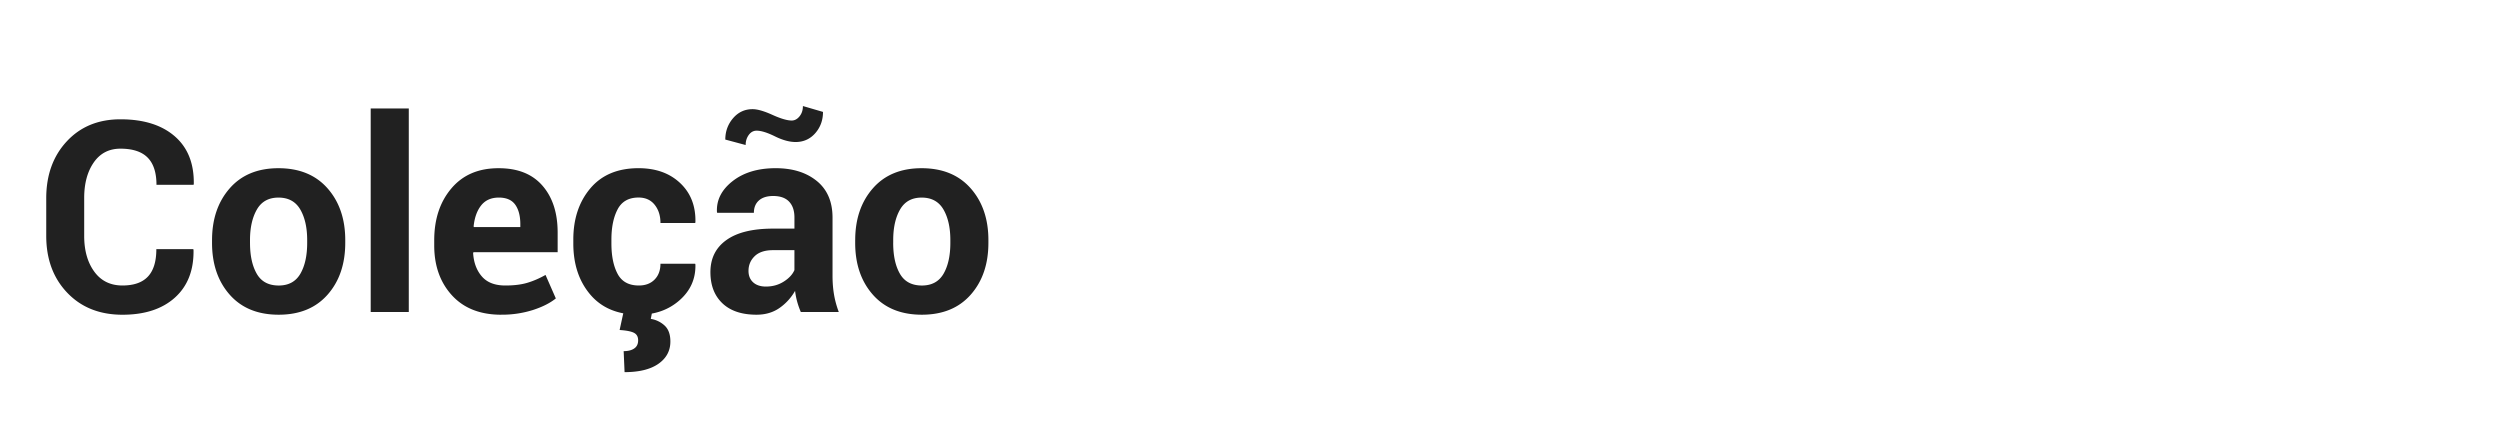 <svg xmlns="http://www.w3.org/2000/svg" width="200" height="35" viewBox="0 0 200 35"><g fill="#212121"><path d="M15.46 19.93l.022.062c.028 1.62-.466 2.89-1.482 3.81-1.016.918-2.418 1.377-4.206 1.377-1.823 0-3.295-.587-4.415-1.76-1.12-1.172-1.68-2.687-1.68-4.545V15.86c0-1.852.545-3.367 1.638-4.546 1.092-1.18 2.526-1.77 4.3-1.77 1.85 0 3.298.453 4.342 1.358 1.043.904 1.55 2.178 1.524 3.82l-.02.063h-2.965c0-.974-.236-1.7-.706-2.176s-1.195-.716-2.176-.716c-.912 0-1.623.367-2.134 1.1-.51.735-.767 1.683-.767 2.845v3.036c0 1.17.27 2.123.81 2.86.538.737 1.288 1.105 2.248 1.105.91 0 1.59-.236 2.04-.714.45-.477.674-1.208.674-2.196h2.95zM16.964 19.208c0-1.684.47-3.063 1.41-4.138.938-1.075 2.24-1.613 3.902-1.613 1.67 0 2.978.536 3.924 1.607.946 1.072 1.42 2.453 1.42 4.143v.22c0 1.697-.472 3.08-1.415 4.148s-2.246 1.602-3.91 1.602c-1.668 0-2.975-.533-3.918-1.602s-1.414-2.45-1.414-4.148v-.22zm3.037.22c0 1.03.182 1.855.544 2.48.36.622.946.933 1.753.933.787 0 1.362-.312 1.728-.937.365-.627.548-1.45.548-2.474v-.22c0-1.003-.185-1.82-.553-2.453-.37-.633-.95-.95-1.743-.95-.787 0-1.362.318-1.728.955S20 18.215 20 19.21v.218zM32.703 24.96h-3.047V8.677h3.047v16.28zM40.103 25.178c-1.684 0-3-.517-3.945-1.55s-1.42-2.363-1.42-3.992v-.417c0-1.692.46-3.076 1.38-4.155.917-1.08 2.18-1.614 3.787-1.607 1.517 0 2.68.464 3.49 1.394.812.93 1.217 2.18 1.217 3.75v1.577H37.88l-.03.062c.047.772.282 1.398.703 1.88s1.045.72 1.874.72c.682 0 1.26-.07 1.738-.21.477-.14.97-.35 1.477-.636l.824 1.88c-.452.367-1.064.677-1.837.928a8.198 8.198 0 0 1-2.527.374zm-.2-9.372c-.61 0-1.082.21-1.413.63s-.53.98-.6 1.676l.02.053h3.716v-.23c0-.66-.136-1.18-.407-1.56-.272-.38-.71-.57-1.316-.57zM51.103 22.84c.53 0 .95-.157 1.263-.475.313-.316.47-.74.47-1.268h2.775l.022.063c.028 1.14-.396 2.096-1.273 2.864-.877.77-1.963 1.153-3.257 1.153-1.67 0-2.96-.533-3.872-1.602s-1.366-2.434-1.366-4.097v-.313c0-1.656.454-3.022 1.362-4.097.908-1.075 2.193-1.613 3.856-1.613 1.378 0 2.488.396 3.33 1.19.842.793 1.25 1.837 1.22 3.13l-.02.064h-2.776c0-.585-.155-1.07-.464-1.457s-.74-.58-1.29-.58c-.785 0-1.343.315-1.674.945s-.496 1.435-.496 2.417v.313c0 1.002.165 1.813.496 2.432.33.62.895.93 1.695.93zm1.075 2.077l-.115.595a2.1 2.1 0 0 1 1.117.543c.3.285.45.706.45 1.263 0 .745-.32 1.34-.956 1.785s-1.54.668-2.708.668l-.073-1.68c.355 0 .637-.07.845-.214.21-.143.313-.36.313-.652 0-.285-.11-.485-.333-.6-.223-.115-.605-.19-1.148-.225l.323-1.483h2.285zM64.065 24.96a6.448 6.448 0 0 1-.287-.815 5.678 5.678 0 0 1-.172-.876 4.173 4.173 0 0 1-1.242 1.366c-.515.36-1.127.542-1.837.542-1.183 0-2.094-.304-2.734-.913-.64-.608-.96-1.438-.96-2.49 0-1.104.426-1.962 1.28-2.57.85-.61 2.095-.914 3.73-.914h1.712v-.897c0-.542-.143-.963-.428-1.263-.285-.3-.71-.45-1.273-.45-.494 0-.875.12-1.143.36-.267.24-.4.57-.4.987h-2.934l-.02-.063c-.05-.953.366-1.776 1.246-2.468s2.03-1.04 3.45-1.04c1.356 0 2.454.342 3.292 1.024.838.682 1.258 1.66 1.258 2.933v4.665c0 .53.04 1.026.12 1.493.08.467.207.93.38 1.39h-3.037zM65.84 8.95c0 .667-.208 1.236-.62 1.706-.415.47-.94.705-1.572.705-.487 0-1.04-.15-1.654-.453s-1.104-.454-1.466-.454c-.25 0-.46.113-.626.34s-.25.495-.25.808l-1.628-.437c0-.654.207-1.223.62-1.707.415-.483.935-.725 1.56-.725.39 0 .92.152 1.587.455.67.303 1.184.454 1.546.454.236 0 .445-.112.626-.335s.27-.497.27-.824l1.608.47zm-4.56 13.974c.528 0 1-.132 1.418-.396s.703-.57.856-.92v-1.596h-1.712c-.647 0-1.136.16-1.466.48s-.496.713-.496 1.18c0 .382.124.687.37.913.248.226.59.34 1.03.34zM68.417 19.208c0-1.684.47-3.063 1.41-4.138.938-1.075 2.24-1.613 3.902-1.613 1.67 0 2.977.536 3.923 1.607.946 1.072 1.42 2.453 1.42 4.143v.22c0 1.697-.472 3.08-1.415 4.148s-2.246 1.602-3.91 1.602c-1.668 0-2.975-.533-3.918-1.602s-1.414-2.45-1.414-4.148v-.22zm3.038.22c0 1.03.18 1.855.543 2.48.36.622.946.933 1.753.933.788 0 1.363-.312 1.73-.937.364-.627.547-1.45.547-2.474v-.22c0-1.003-.185-1.82-.553-2.453-.37-.633-.95-.95-1.743-.95-.786 0-1.36.318-1.727.955s-.548 1.453-.548 2.447v.218z"/></g></svg>